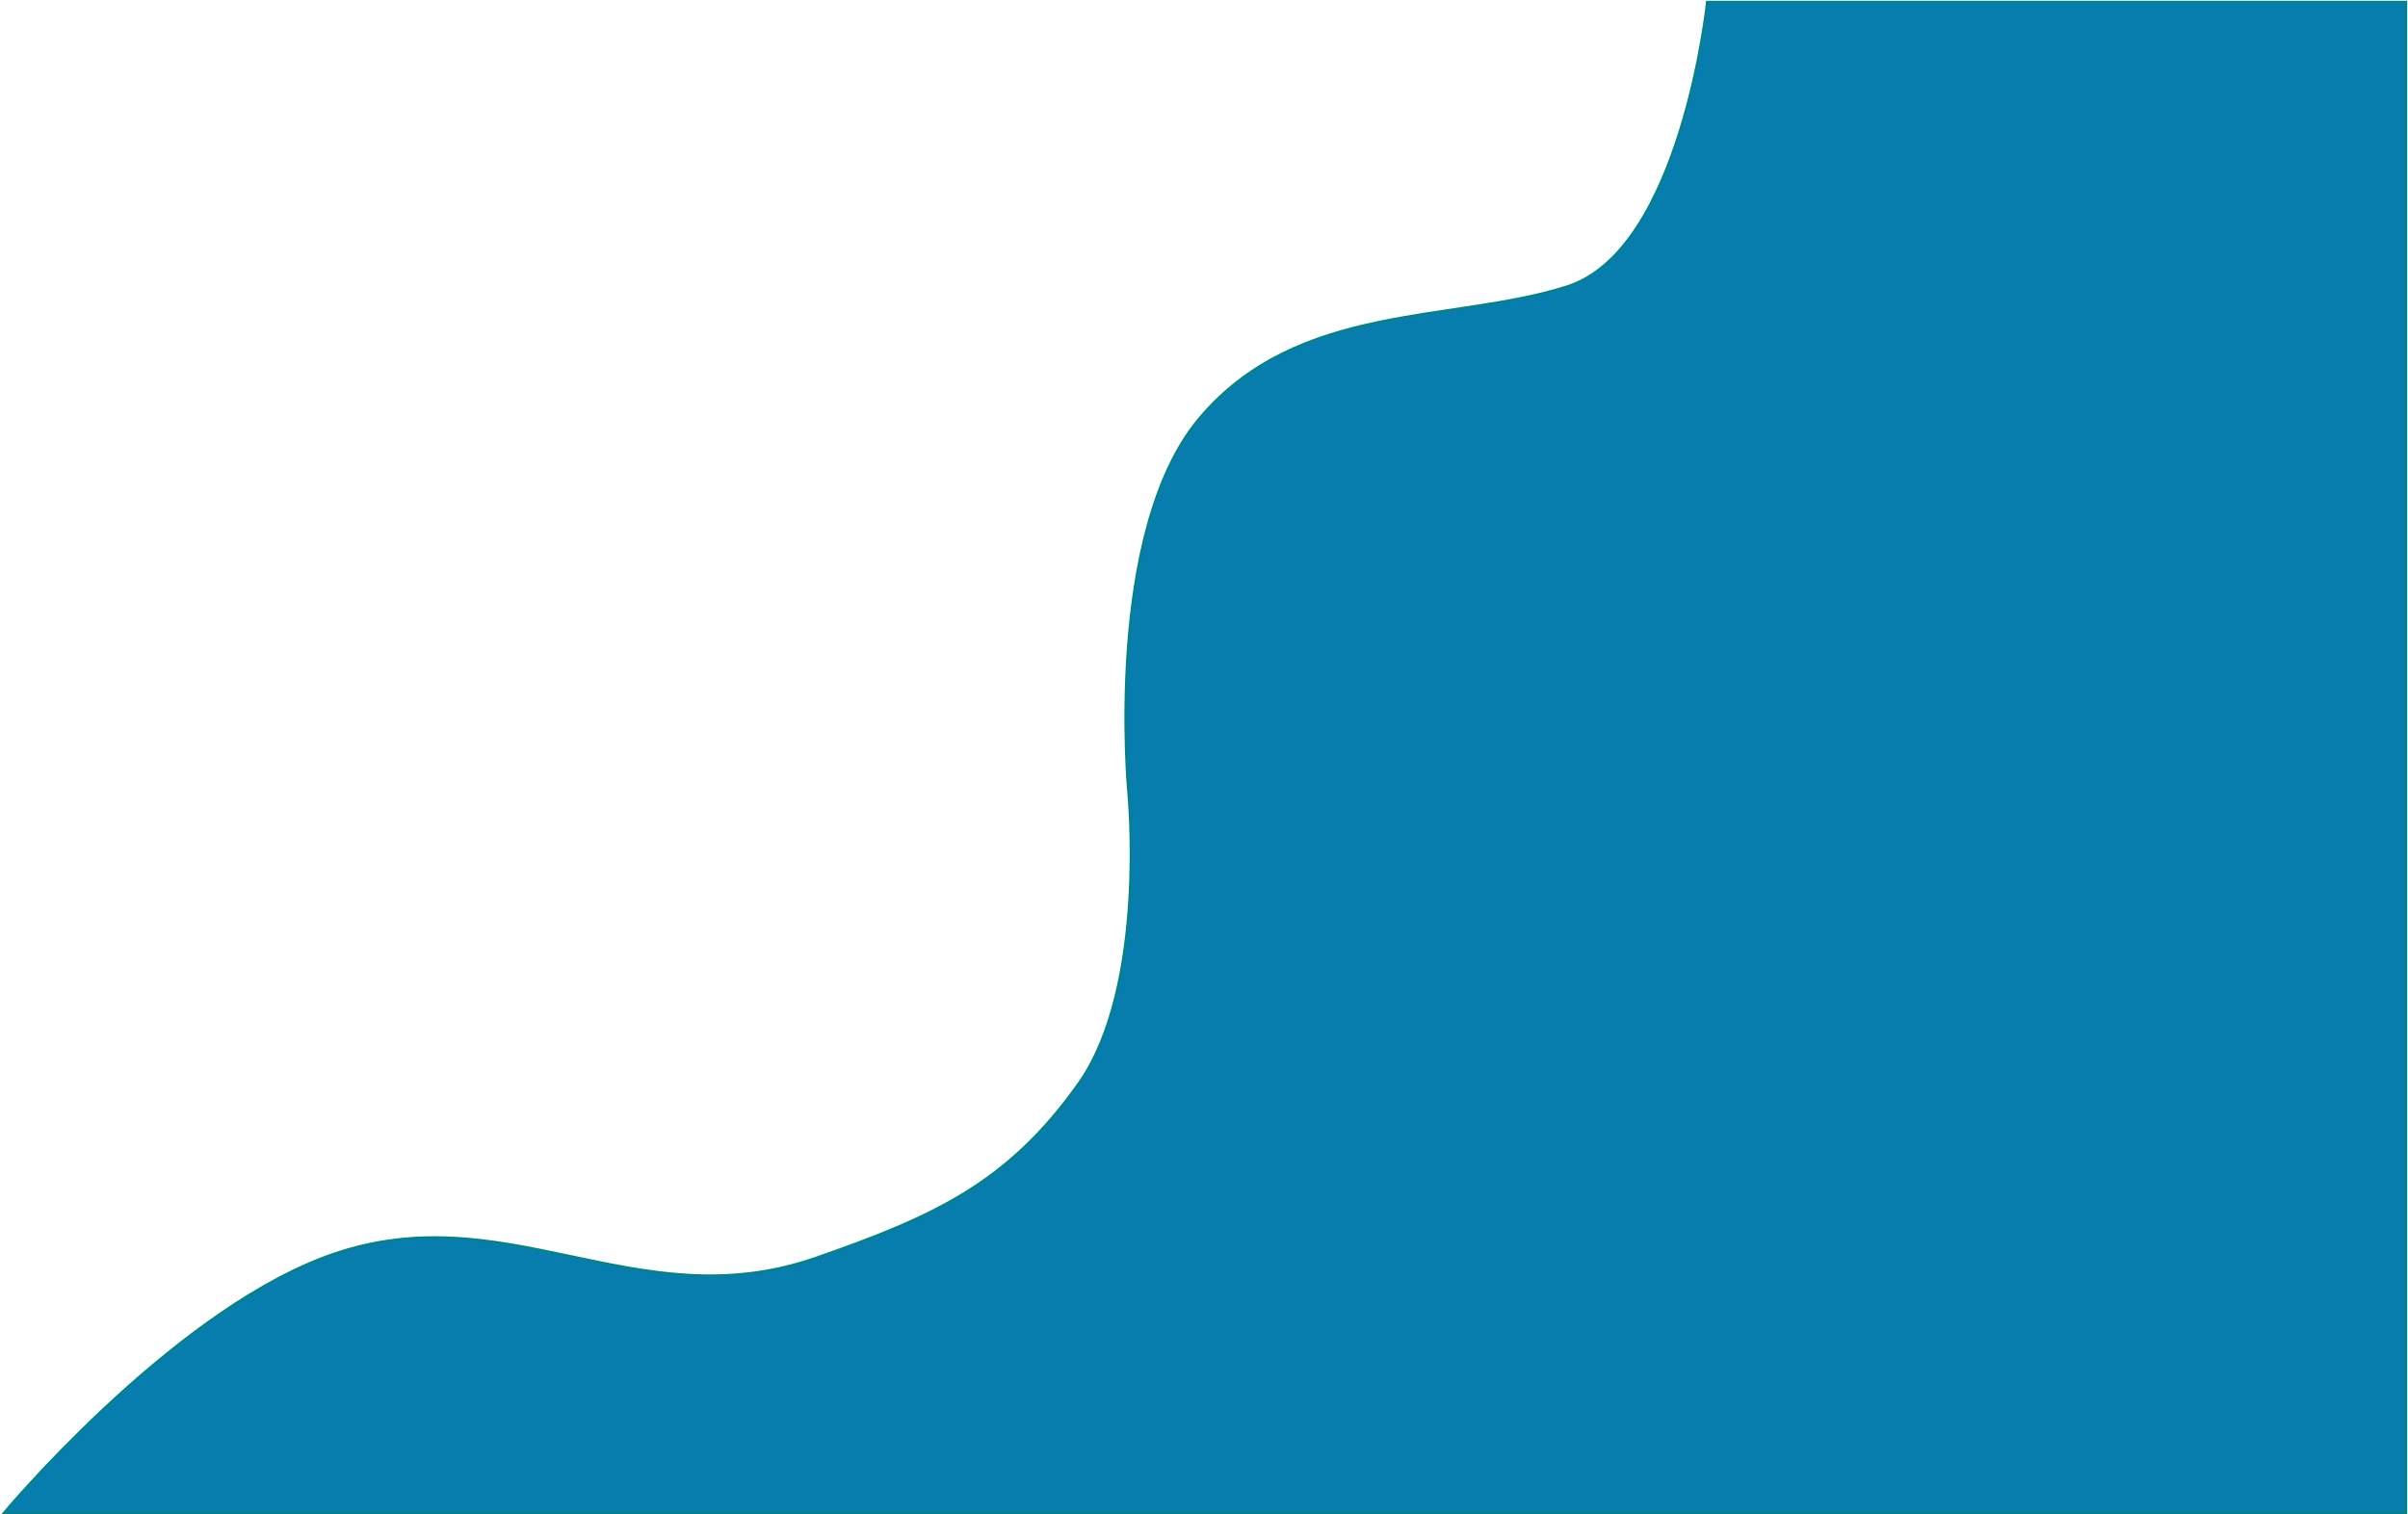 <svg width="1506" height="947" viewBox="0 0 1506 947" fill="none" xmlns="http://www.w3.org/2000/svg">
<path d="M980.001 179C1051.5 156.167 1067.5 1 1067.5 1H1505V946.5H2C2 946.5 104.193 823.833 202 786.5C314.556 743.538 396.76 826.223 510.5 786.5C583.311 761.071 630.076 740.272 674.5 677.5C717.456 616.802 705.5 495.5 705.5 495.5C705.5 495.5 690.085 332.654 750.001 261.5C811.466 188.508 908.501 201.833 980.001 179Z" fill="#067DAD" stroke="#038474"/>
</svg>
